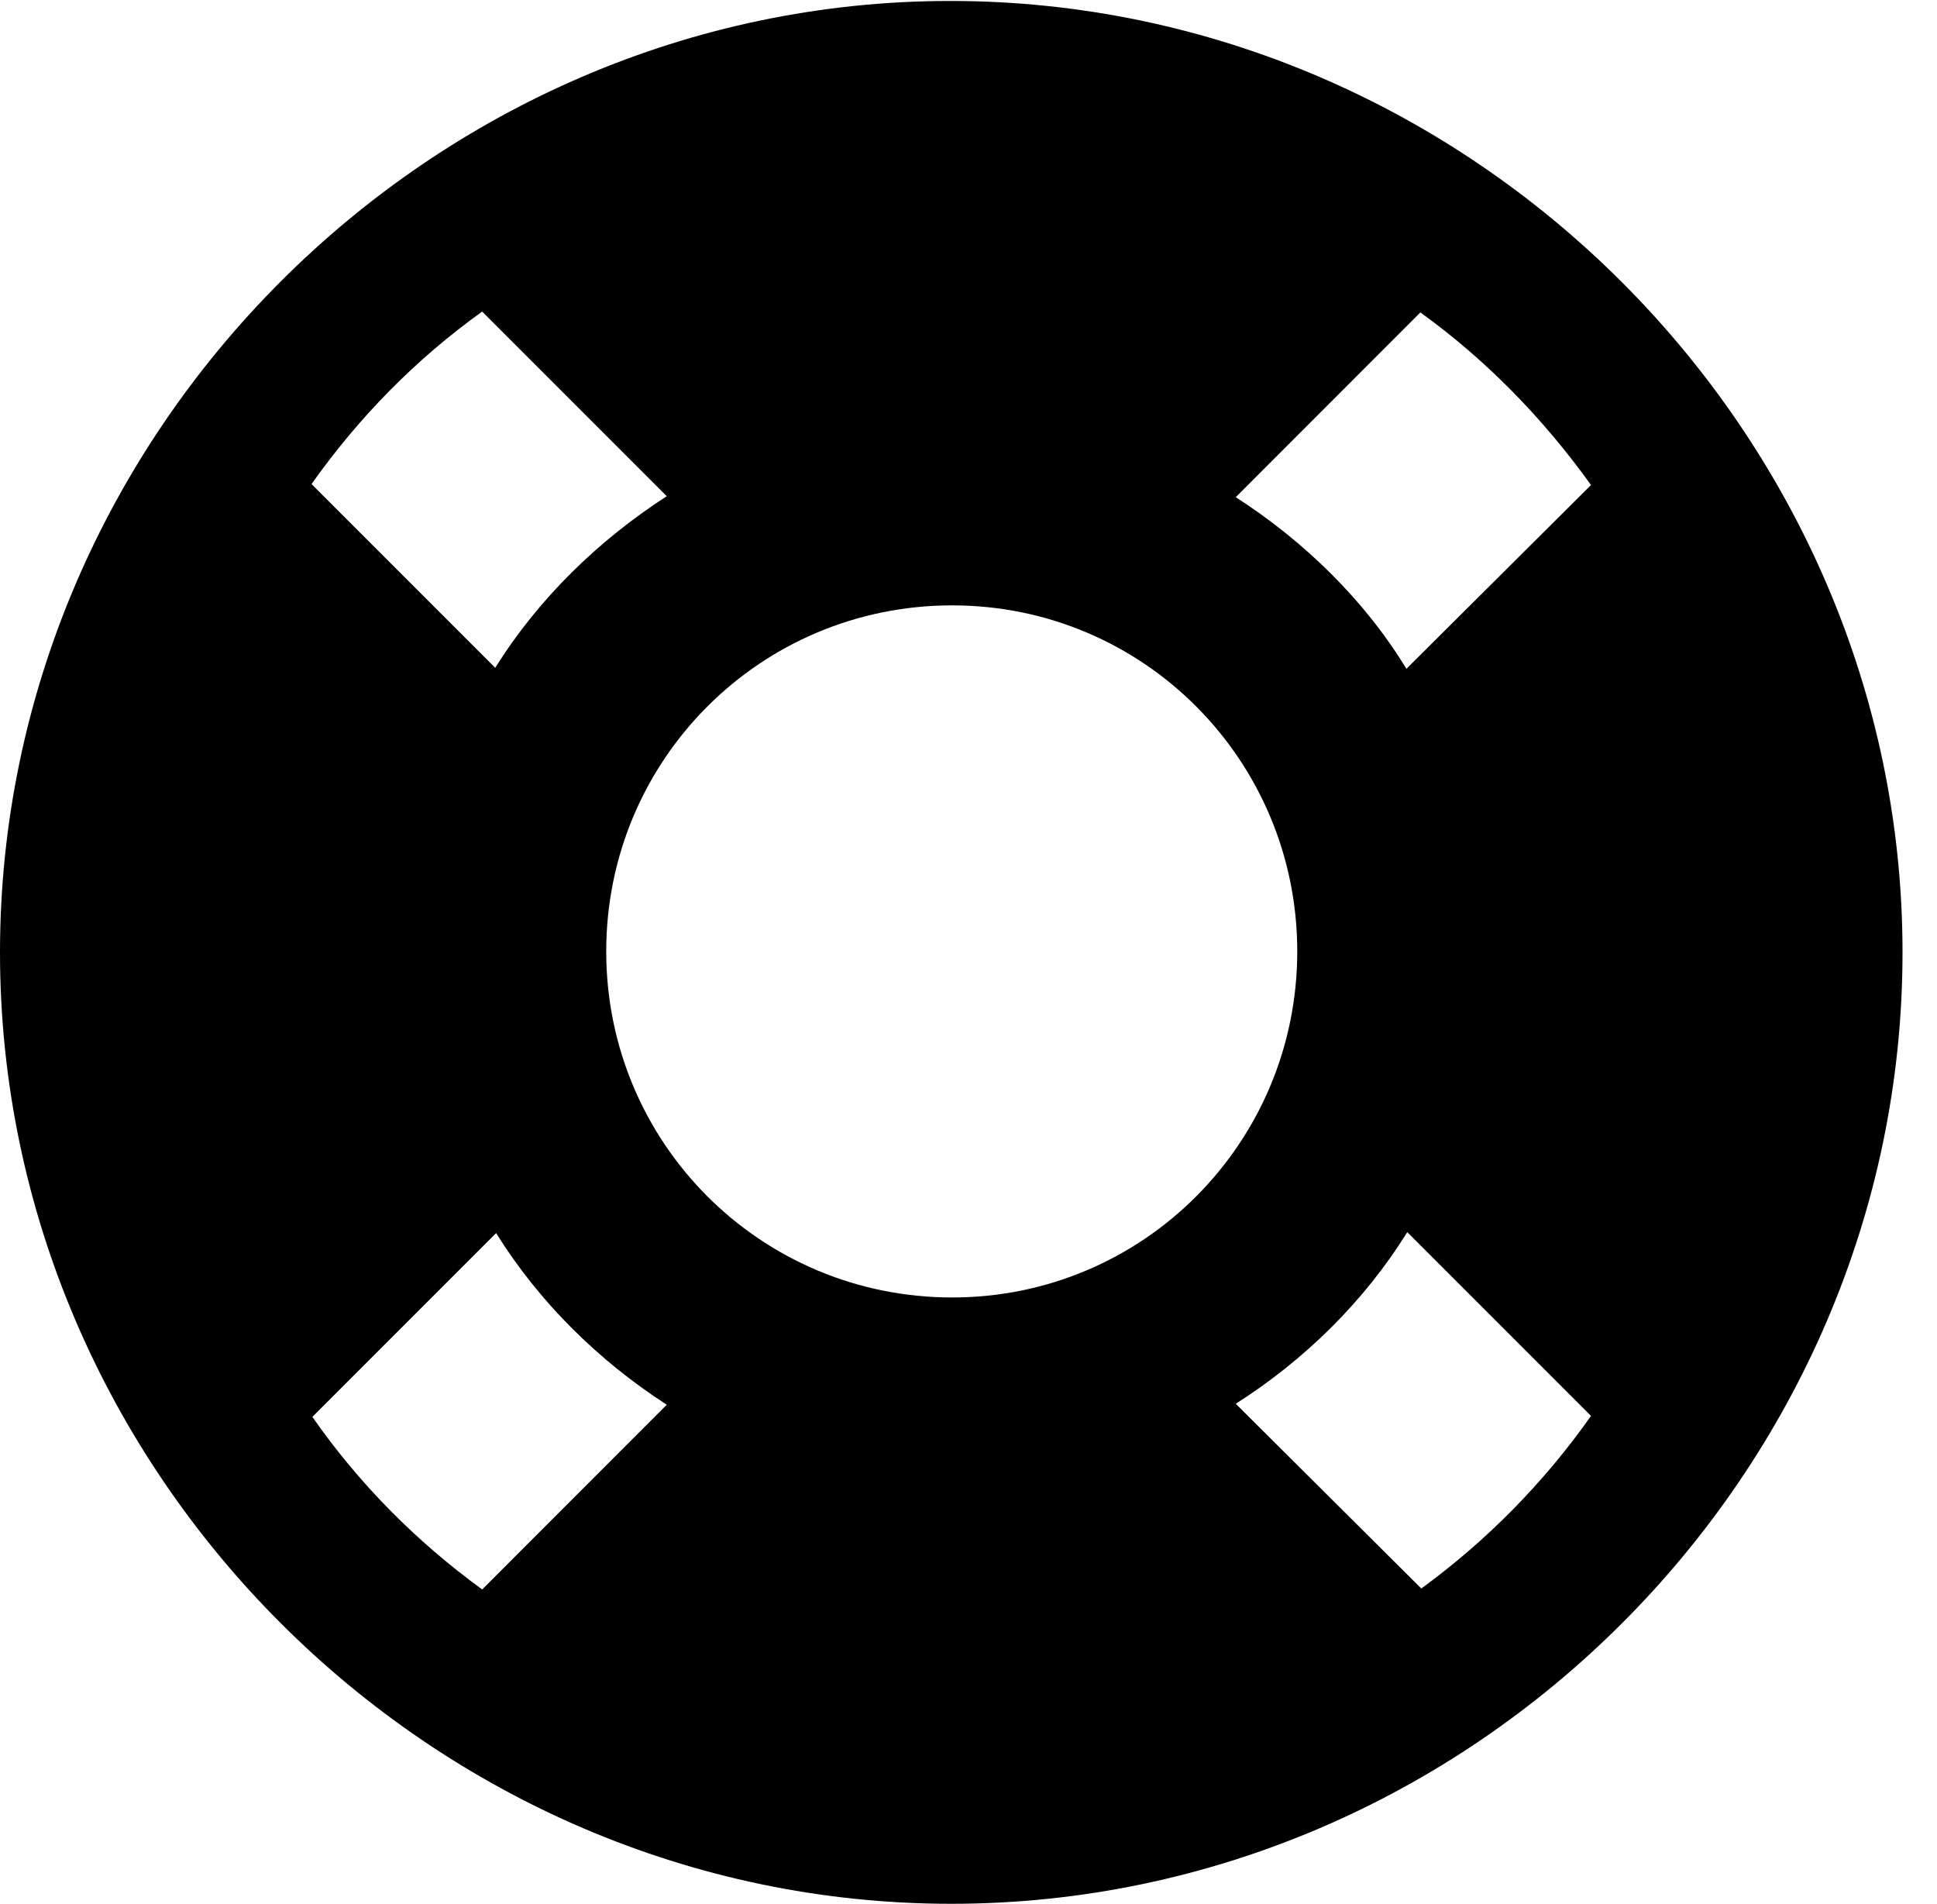 <svg version="1.1" xmlns="http://www.w3.org/2000/svg" xmlns:xlink="http://www.w3.org/1999/xlink" width="20.283" height="19.932" viewBox="0 0 20.283 19.932">
 <g>
  <rect height="19.932" opacity="0" width="20.283" x="0" y="0"/>
  <path d="M9.971 13.584C7.959 13.584 6.348 11.963 6.348 9.961C6.348 7.959 7.959 6.338 9.971 6.338C11.973 6.338 13.584 7.959 13.584 9.961C13.584 11.963 11.973 13.584 9.971 13.584ZM3.262 5.068C3.76 4.365 4.355 3.76 5.049 3.262L6.982 5.195C6.27 5.654 5.635 6.27 5.186 6.992ZM16.66 5.078L14.727 7.002C14.287 6.279 13.652 5.664 12.94 5.205L14.873 3.271C15.566 3.77 16.162 4.385 16.66 5.078ZM16.66 14.824C16.172 15.518 15.566 16.133 14.883 16.631L12.94 14.697C13.662 14.238 14.287 13.623 14.736 12.9ZM3.271 14.834L5.195 12.91C5.645 13.633 6.27 14.248 6.982 14.707L5.049 16.641C4.365 16.143 3.76 15.537 3.271 14.834ZM9.961 19.932C15.41 19.932 19.922 15.42 19.922 9.971C19.922 4.531 15.4 0.01 9.951 0.01C4.512 0.01 0 4.531 0 9.971C0 15.42 4.521 19.932 9.961 19.932Z" fill="currentColor"/>
 </g>
</svg>

